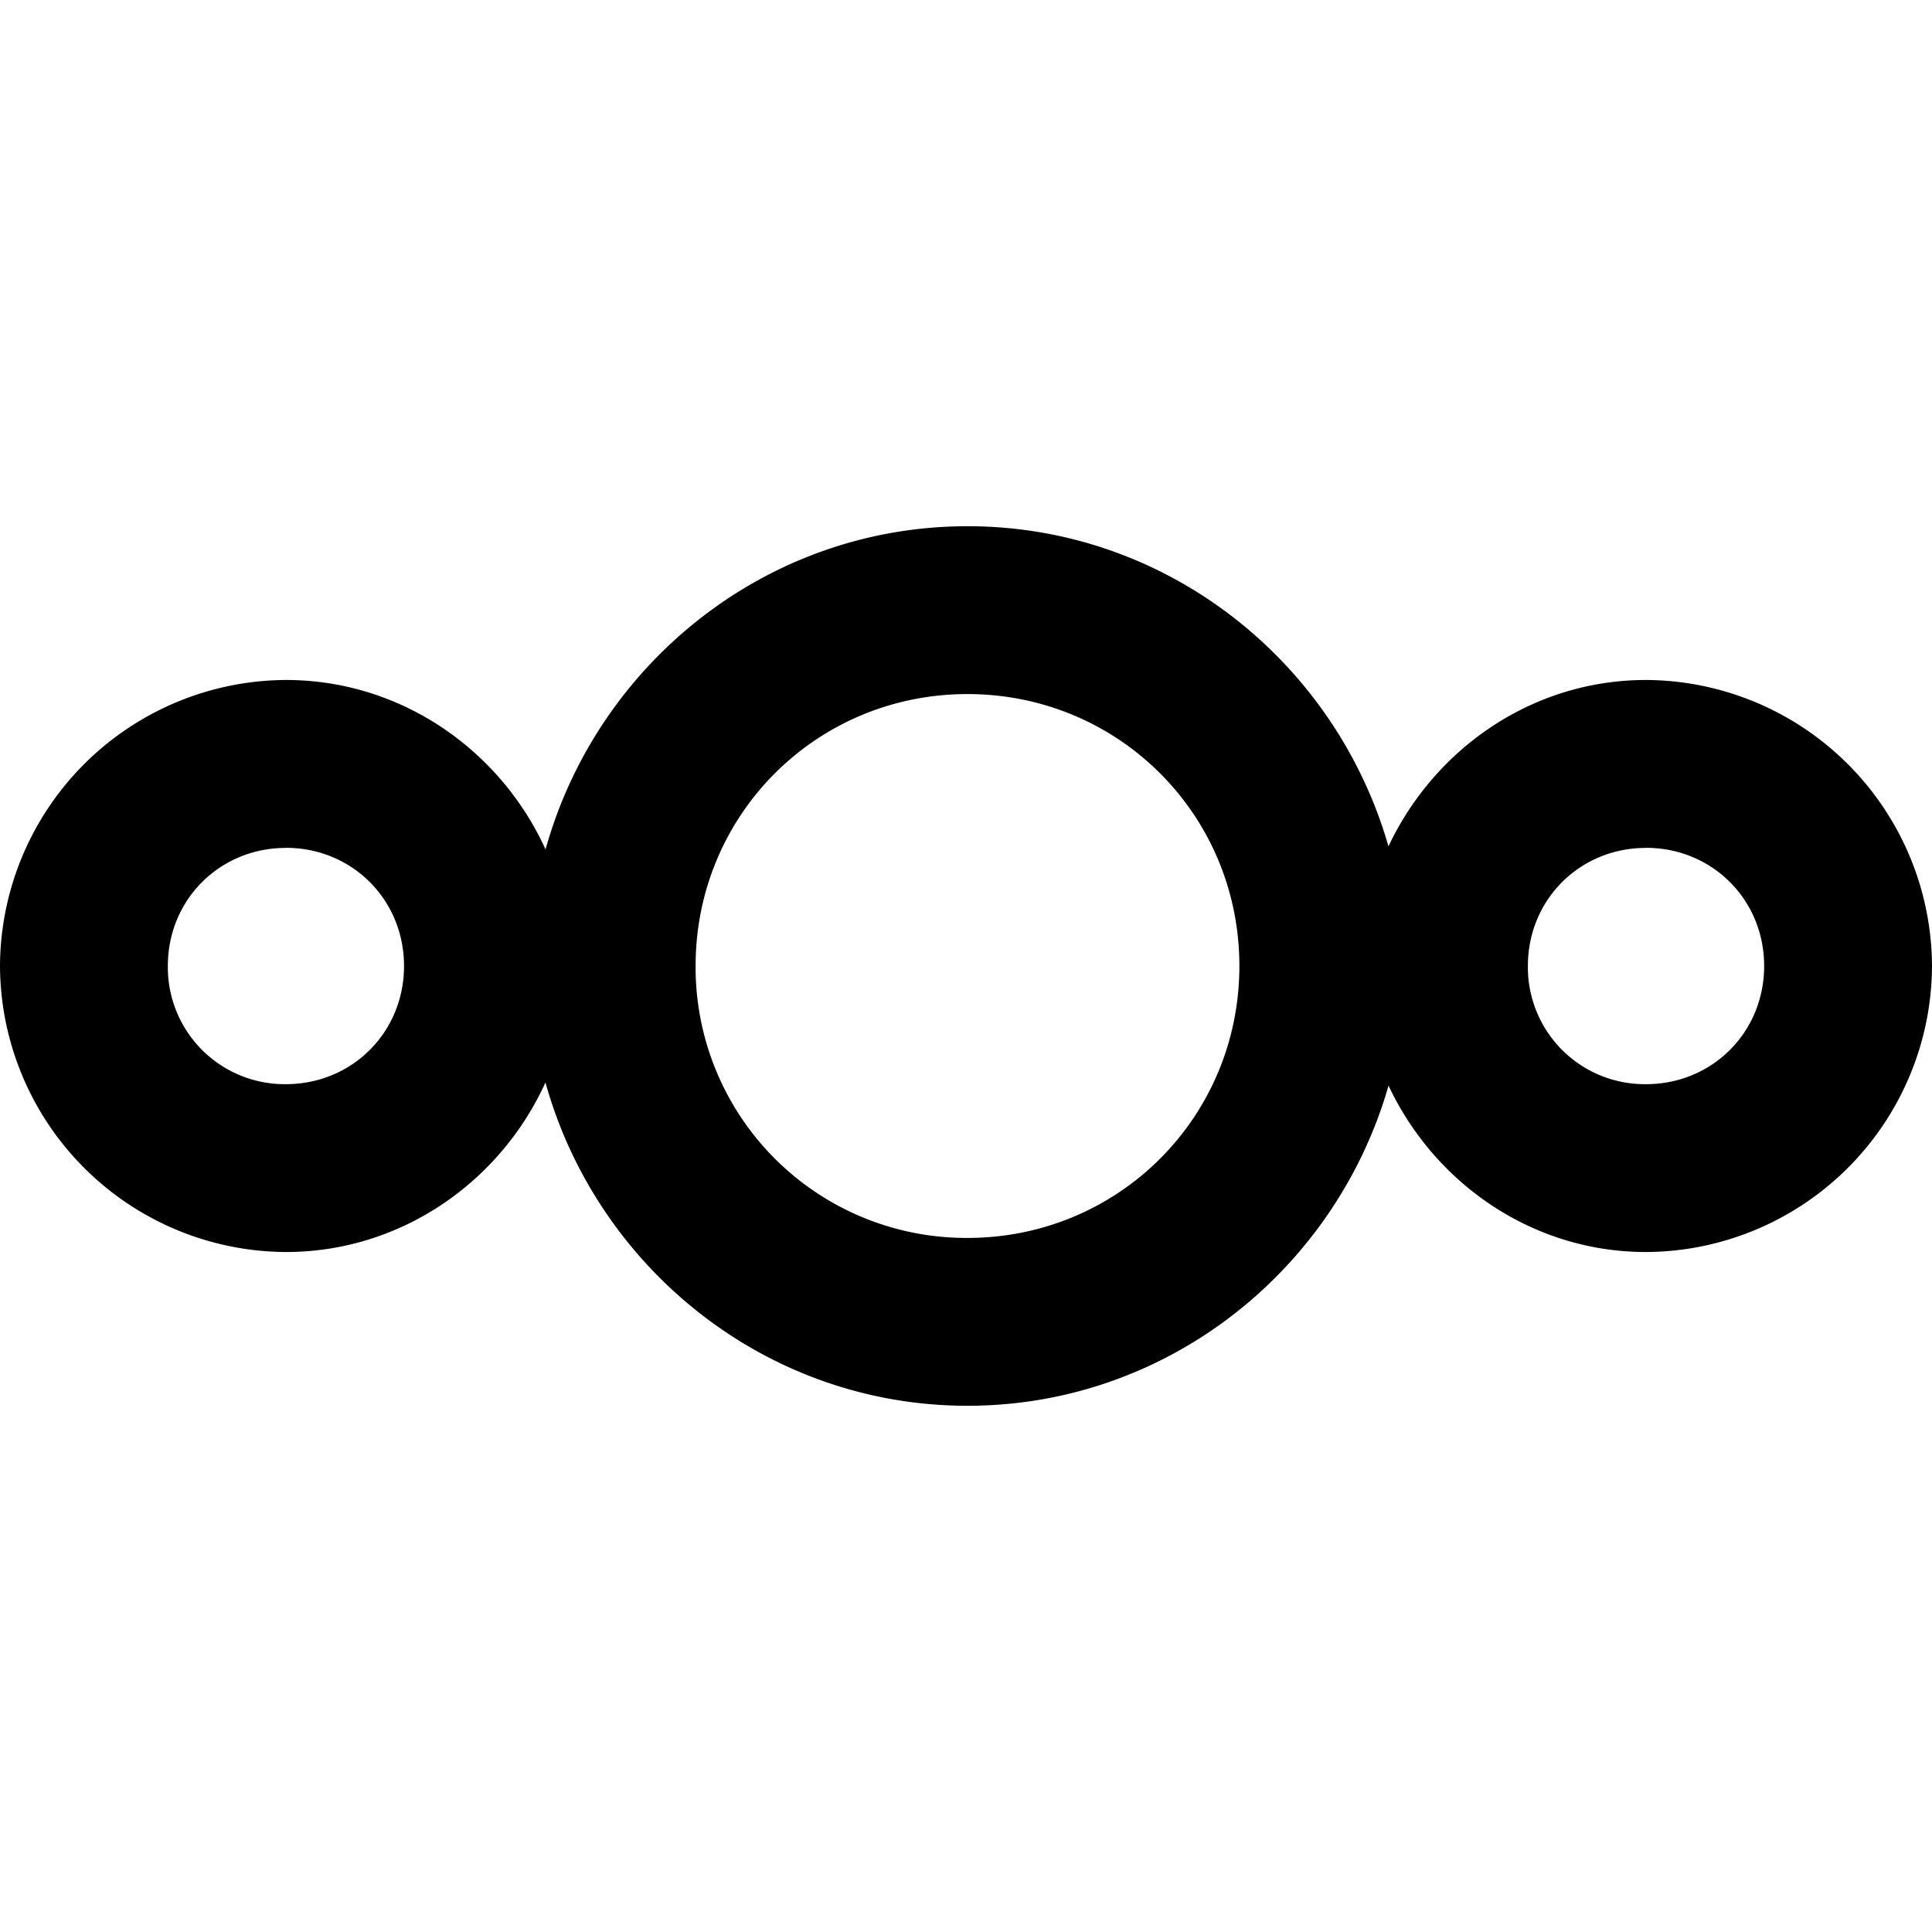 <svg viewBox="0 0 24 24" xmlns="http://www.w3.org/2000/svg"><path fill="currentColor" d="m12.018 6.537c-2.5 0-4.6 1.712-5.241 4.015-.56-1.232-1.793-2.105-3.225-2.105a3.569 3.569 0 0 0 -3.552 3.553 3.569 3.569 0 0 0 3.552 3.553c1.432 0 2.664-.874 3.224-2.106.641 2.304 2.742 4.016 5.242 4.016 2.487 0 4.576-1.693 5.231-3.977.569 1.21 1.783 2.067 3.198 2.067a3.568 3.568 0 0 0 3.553-3.553 3.569 3.569 0 0 0 -3.553-3.553c-1.416 0-2.63.858-3.199 2.067-.654-2.284-2.743-3.978-5.23-3.977zm0 2.085c1.878 0 3.378 1.5 3.378 3.378s-1.5 3.378-3.378 3.378a3.362 3.362 0 0 1 -3.377-3.378c0-1.878 1.5-3.378 3.377-3.378zm-8.466 1.91c.822 0 1.467.645 1.467 1.468s-.644 1.467-1.467 1.468a1.452 1.452 0 0 1 -1.467-1.468c0-.823.644-1.467 1.467-1.467zm16.895 0c.823 0 1.468.645 1.468 1.468s-.645 1.468-1.468 1.468a1.452 1.452 0 0 1 -1.467-1.468c0-.823.644-1.467 1.467-1.467z"/></svg>